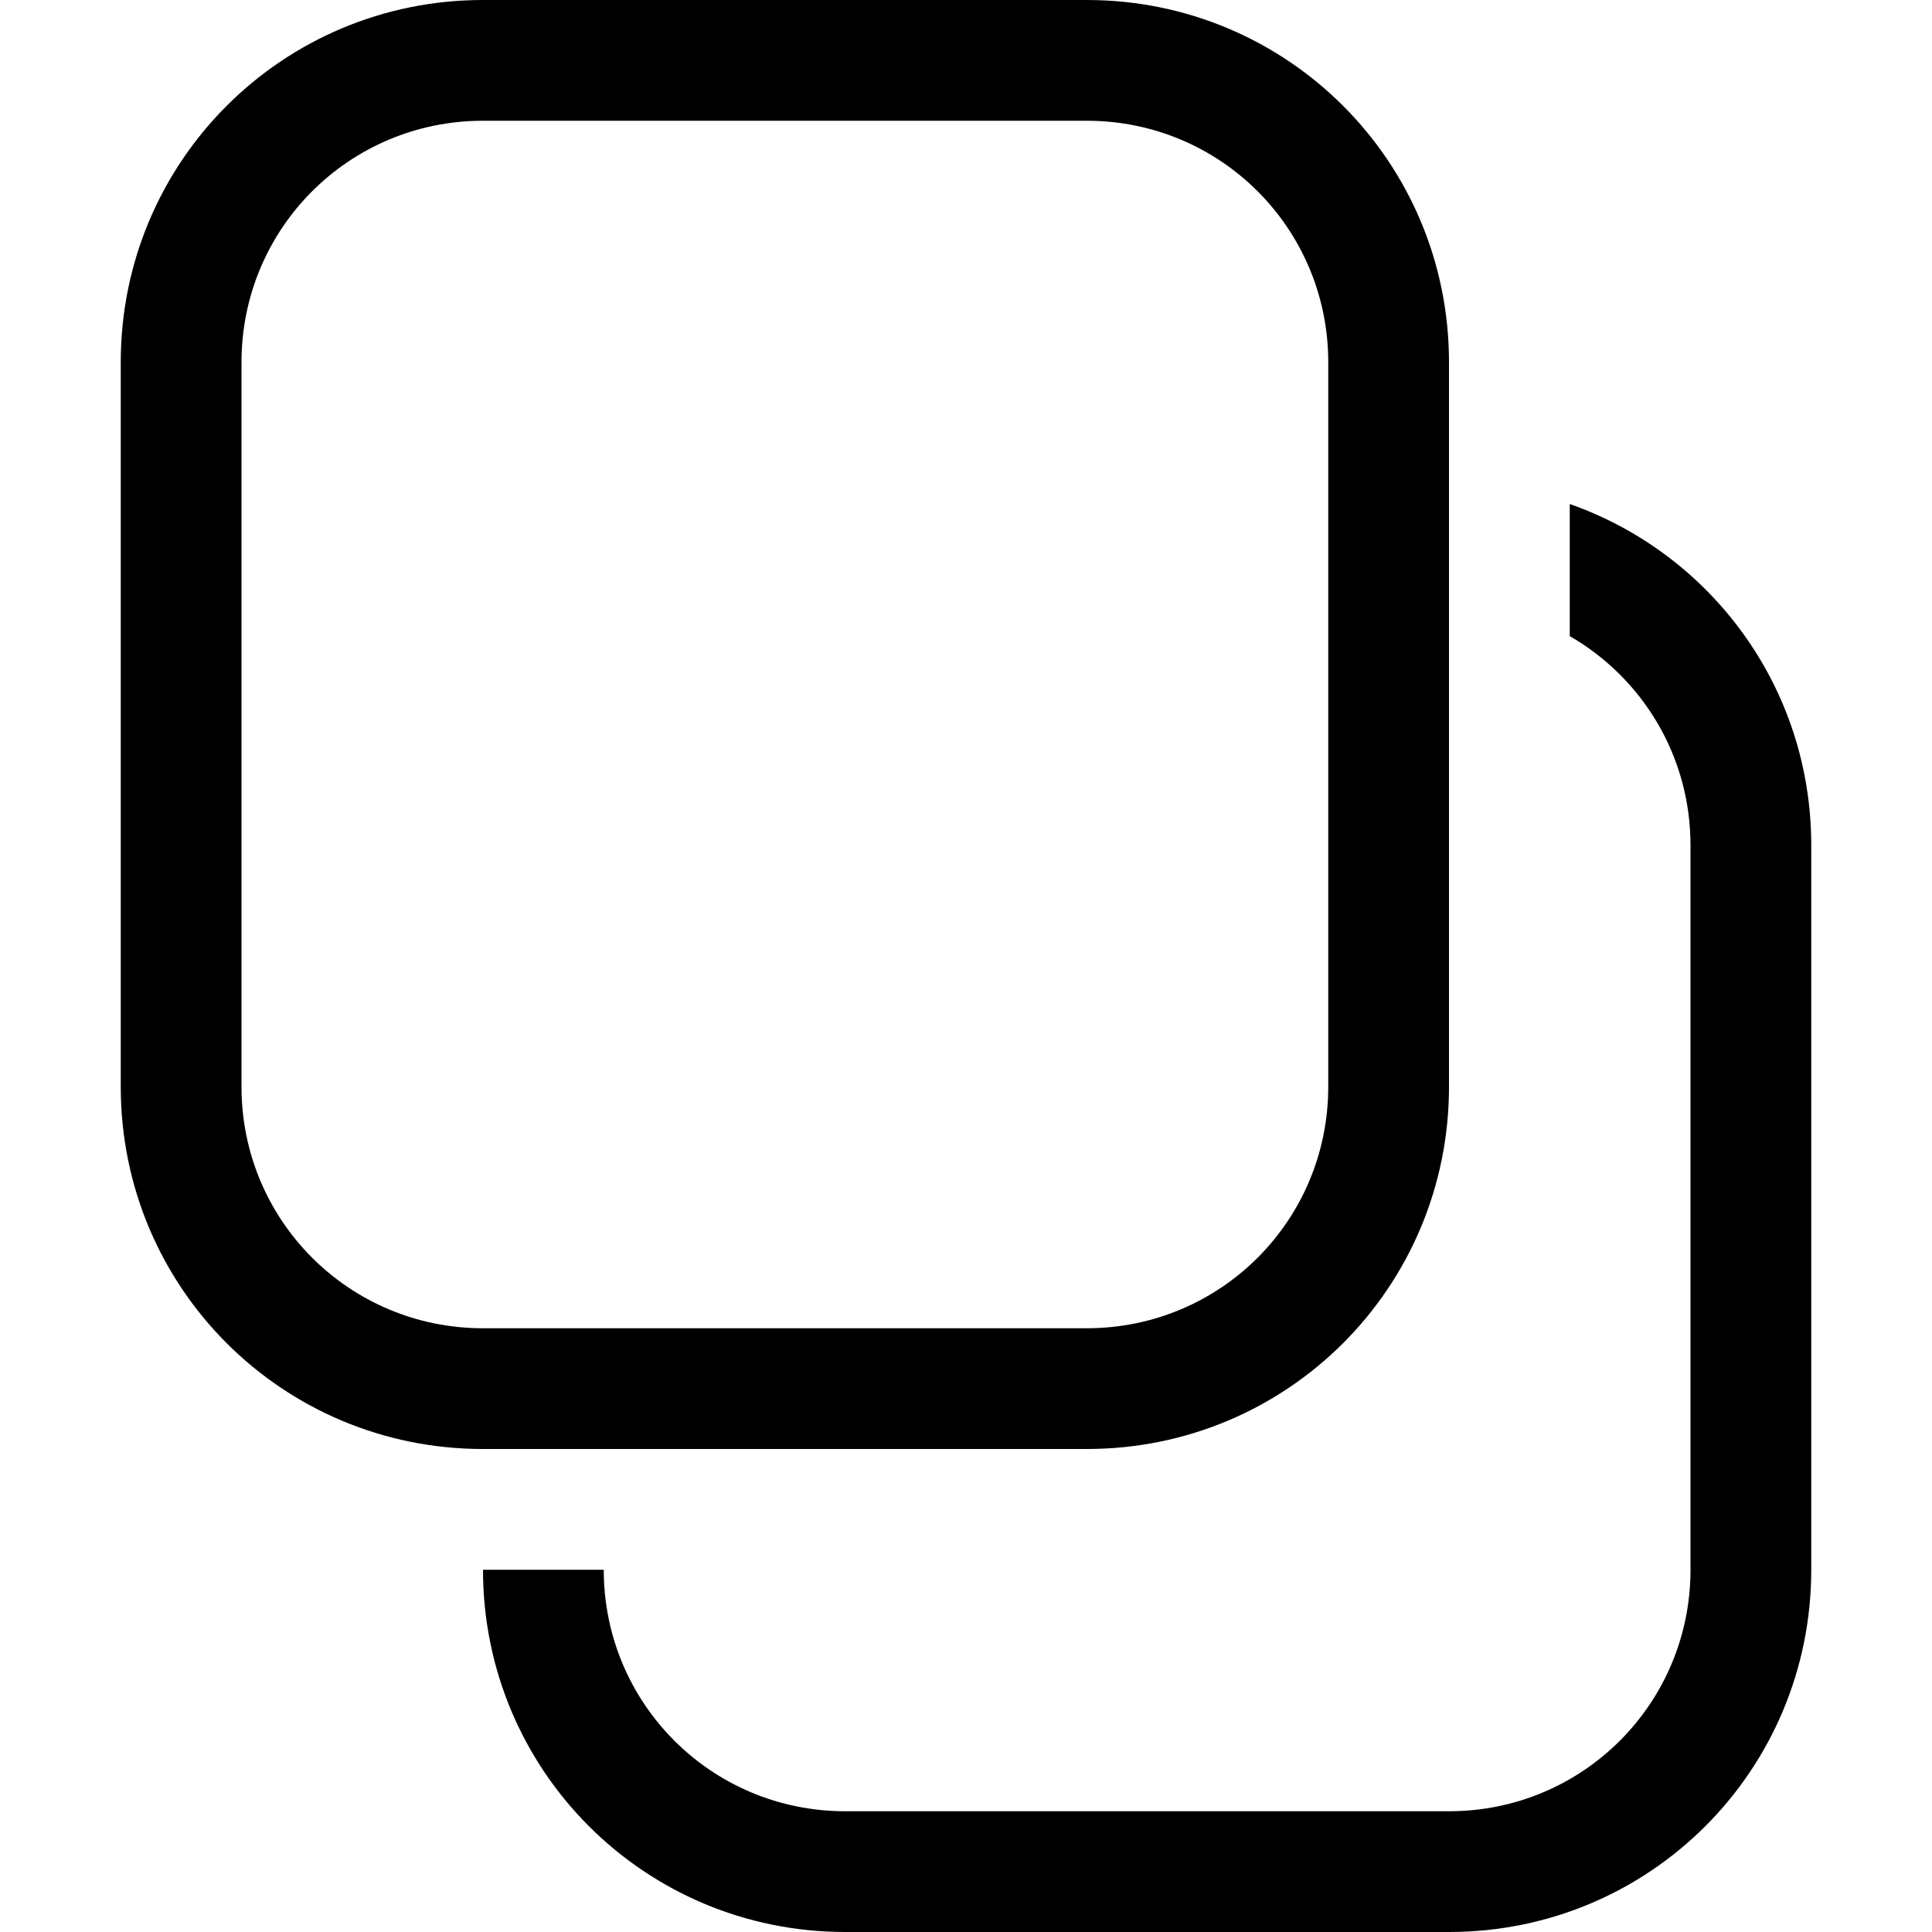 <?xml version="1.0" encoding="UTF-8" standalone="no"?>
<svg
   width="16"
   height="16"
   viewBox="0 0 16 16"
   version="1.1"
   id="svg5"
   inkscape:version="1.1.1 (1:1.1+202109281949+c3084ef5ed)"
   sodipodi:docname="edit-copy-symbolic.svg"
   xmlns:inkscape="http://www.inkscape.org/namespaces/inkscape"
   xmlns:sodipodi="http://sodipodi.sourceforge.net/DTD/sodipodi-0.dtd"
   xmlns="http://www.w3.org/2000/svg"
   xmlns:svg="http://www.w3.org/2000/svg"
   xmlns:rdf="http://www.w3.org/1999/02/22-rdf-syntax-ns#"
   xmlns:cc="http://creativecommons.org/ns#"
   xmlns:dc="http://purl.org/dc/elements/1.1/">
  <sodipodi:namedview
     id="namedview7"
     pagecolor="#ffffff"
     bordercolor="#666666"
     borderopacity="1.0"
     inkscape:pageshadow="2"
     inkscape:pageopacity="0.0"
     inkscape:pagecheckerboard="0"
     inkscape:document-units="px"
     showgrid="false"
     inkscape:zoom="24.439378"
     inkscape:cx="6.3217648"
     inkscape:cy="7.8970913"
     inkscape:window-width="1366"
     inkscape:window-height="706"
     inkscape:window-x="0"
     inkscape:window-y="30"
     inkscape:window-maximized="1"
     inkscape:current-layer="layer1"
     inkscape:document-rotation="0"
     inkscape:snap-bbox="true">
    <inkscape:grid
       type="xygrid"
       id="grid928" />
  </sodipodi:namedview>
  <defs
     id="defs2" />
  <g
     inkscape:label="Capa 1"
     inkscape:groupmode="layer"
     id="layer1">
    <path
       id="rect847"
       d="M 4,0 C 2.338,0 1,1.338 1,3 v 6 c 0,1.662 1.338,3 3,3 h 5 c 1.662,0 3,-1.338 3,-3 V 3 C 12,1.338 10.662,0 9,0 Z m 0,1 h 5 c 1.108,0 2,0.892 2,2 v 6 c 0,1.108 -0.892,2 -2,2 H 4 C 2.892,11 2,10.108 2,9 V 3 C 2,1.892 2.892,1 4,1 Z" />
    <path
       id="rect847-6"
       d="M 13 4.174 L 13 5.268 C 13.598 5.613 14 6.257 14 7 L 14 13 C 14 14.108 13.108 15 12 15 L 7 15 C 5.892 15 5 14.108 5 13 L 4 13 C 4 14.662 5.338 16 7 16 L 12 16 C 13.662 16 15 14.662 15 13 L 15 7 C 15 5.69 14.167 4.584 13 4.174 z " />
  </g>
</svg>
